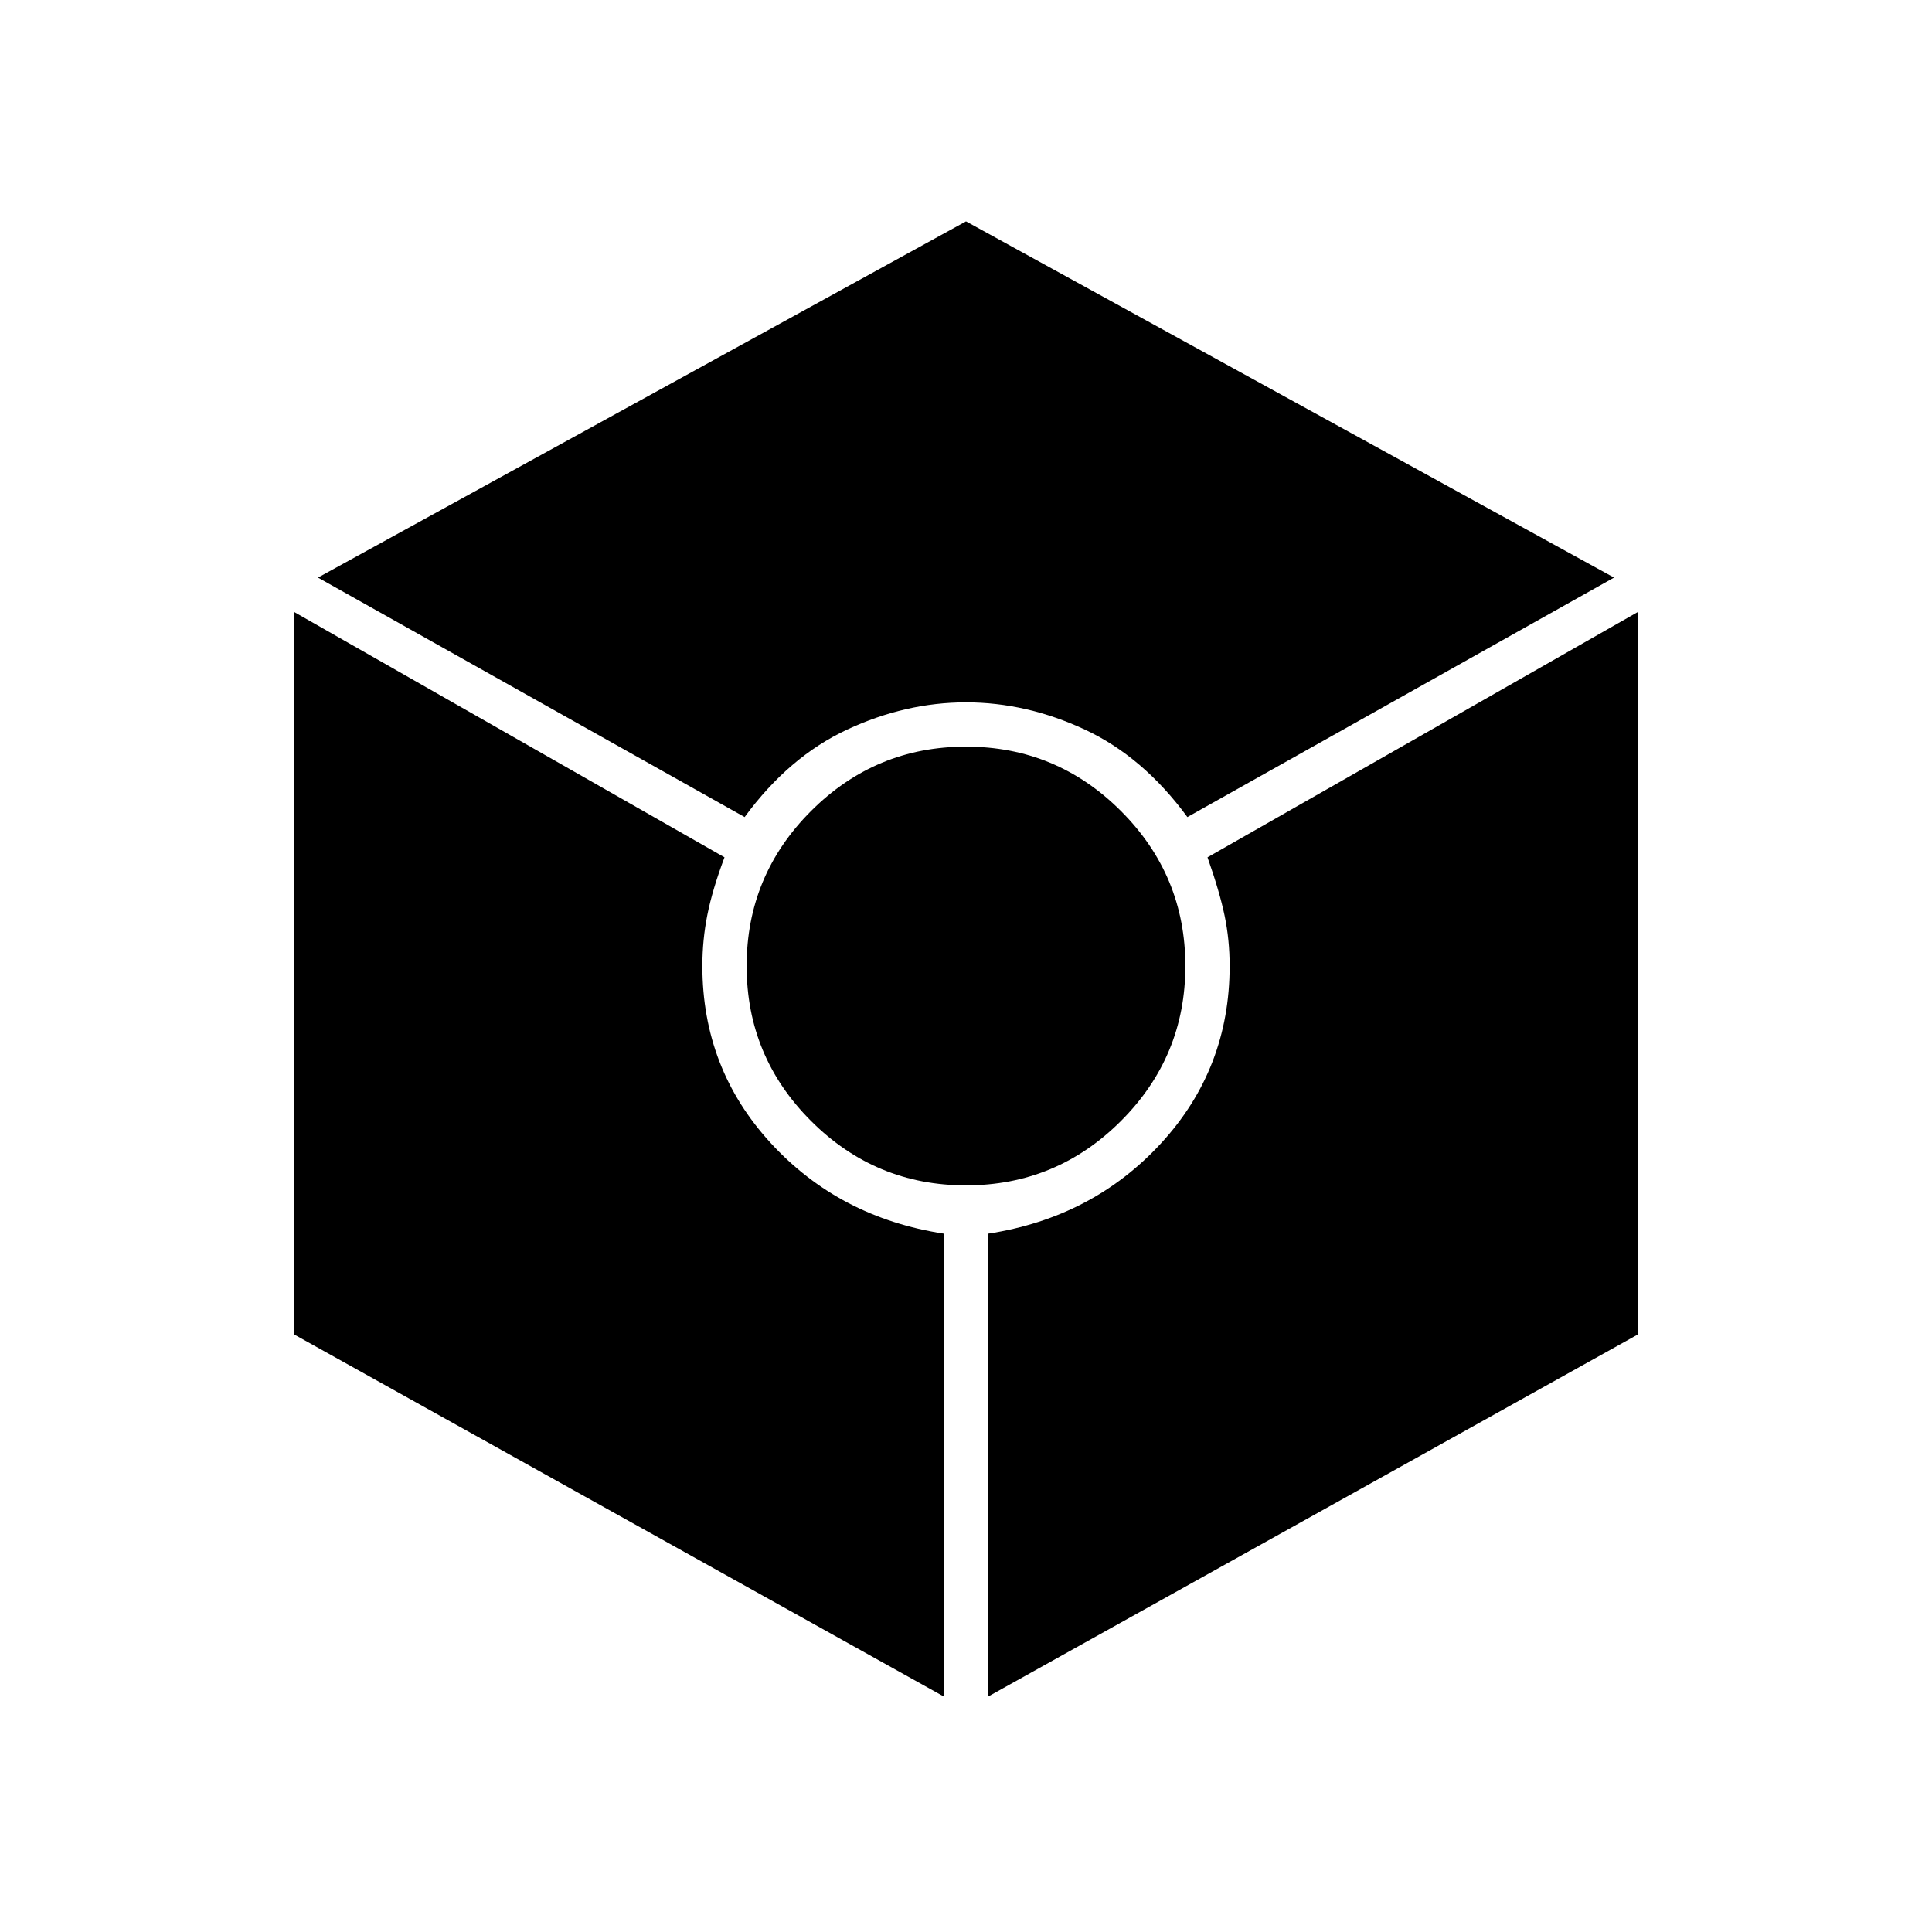 <svg xmlns="http://www.w3.org/2000/svg" width="48" height="48"><path d="M18.5 20.3 7.9 14.35 24 5.5l16.1 8.85-10.6 5.95q-1.1-1.5-2.55-2.175-1.45-.675-2.95-.675-1.5 0-2.95.675-1.45.675-2.55 2.175zm4.95 21.85-16.15-9V15.2L18 21.3q-.3.8-.425 1.425T17.45 24q0 2.55 1.7 4.4 1.7 1.85 4.3 2.25zm.55-12.7q-2.25 0-3.85-1.6T18.55 24q0-2.25 1.6-3.85t3.85-1.6q2.25 0 3.85 1.6t1.6 3.85q0 2.25-1.6 3.85T24 29.45zm.55 12.7v-11.5q2.6-.4 4.3-2.25 1.7-1.85 1.7-4.4 0-.65-.125-1.25T30 21.3l10.7-6.1v17.95z"/></svg>